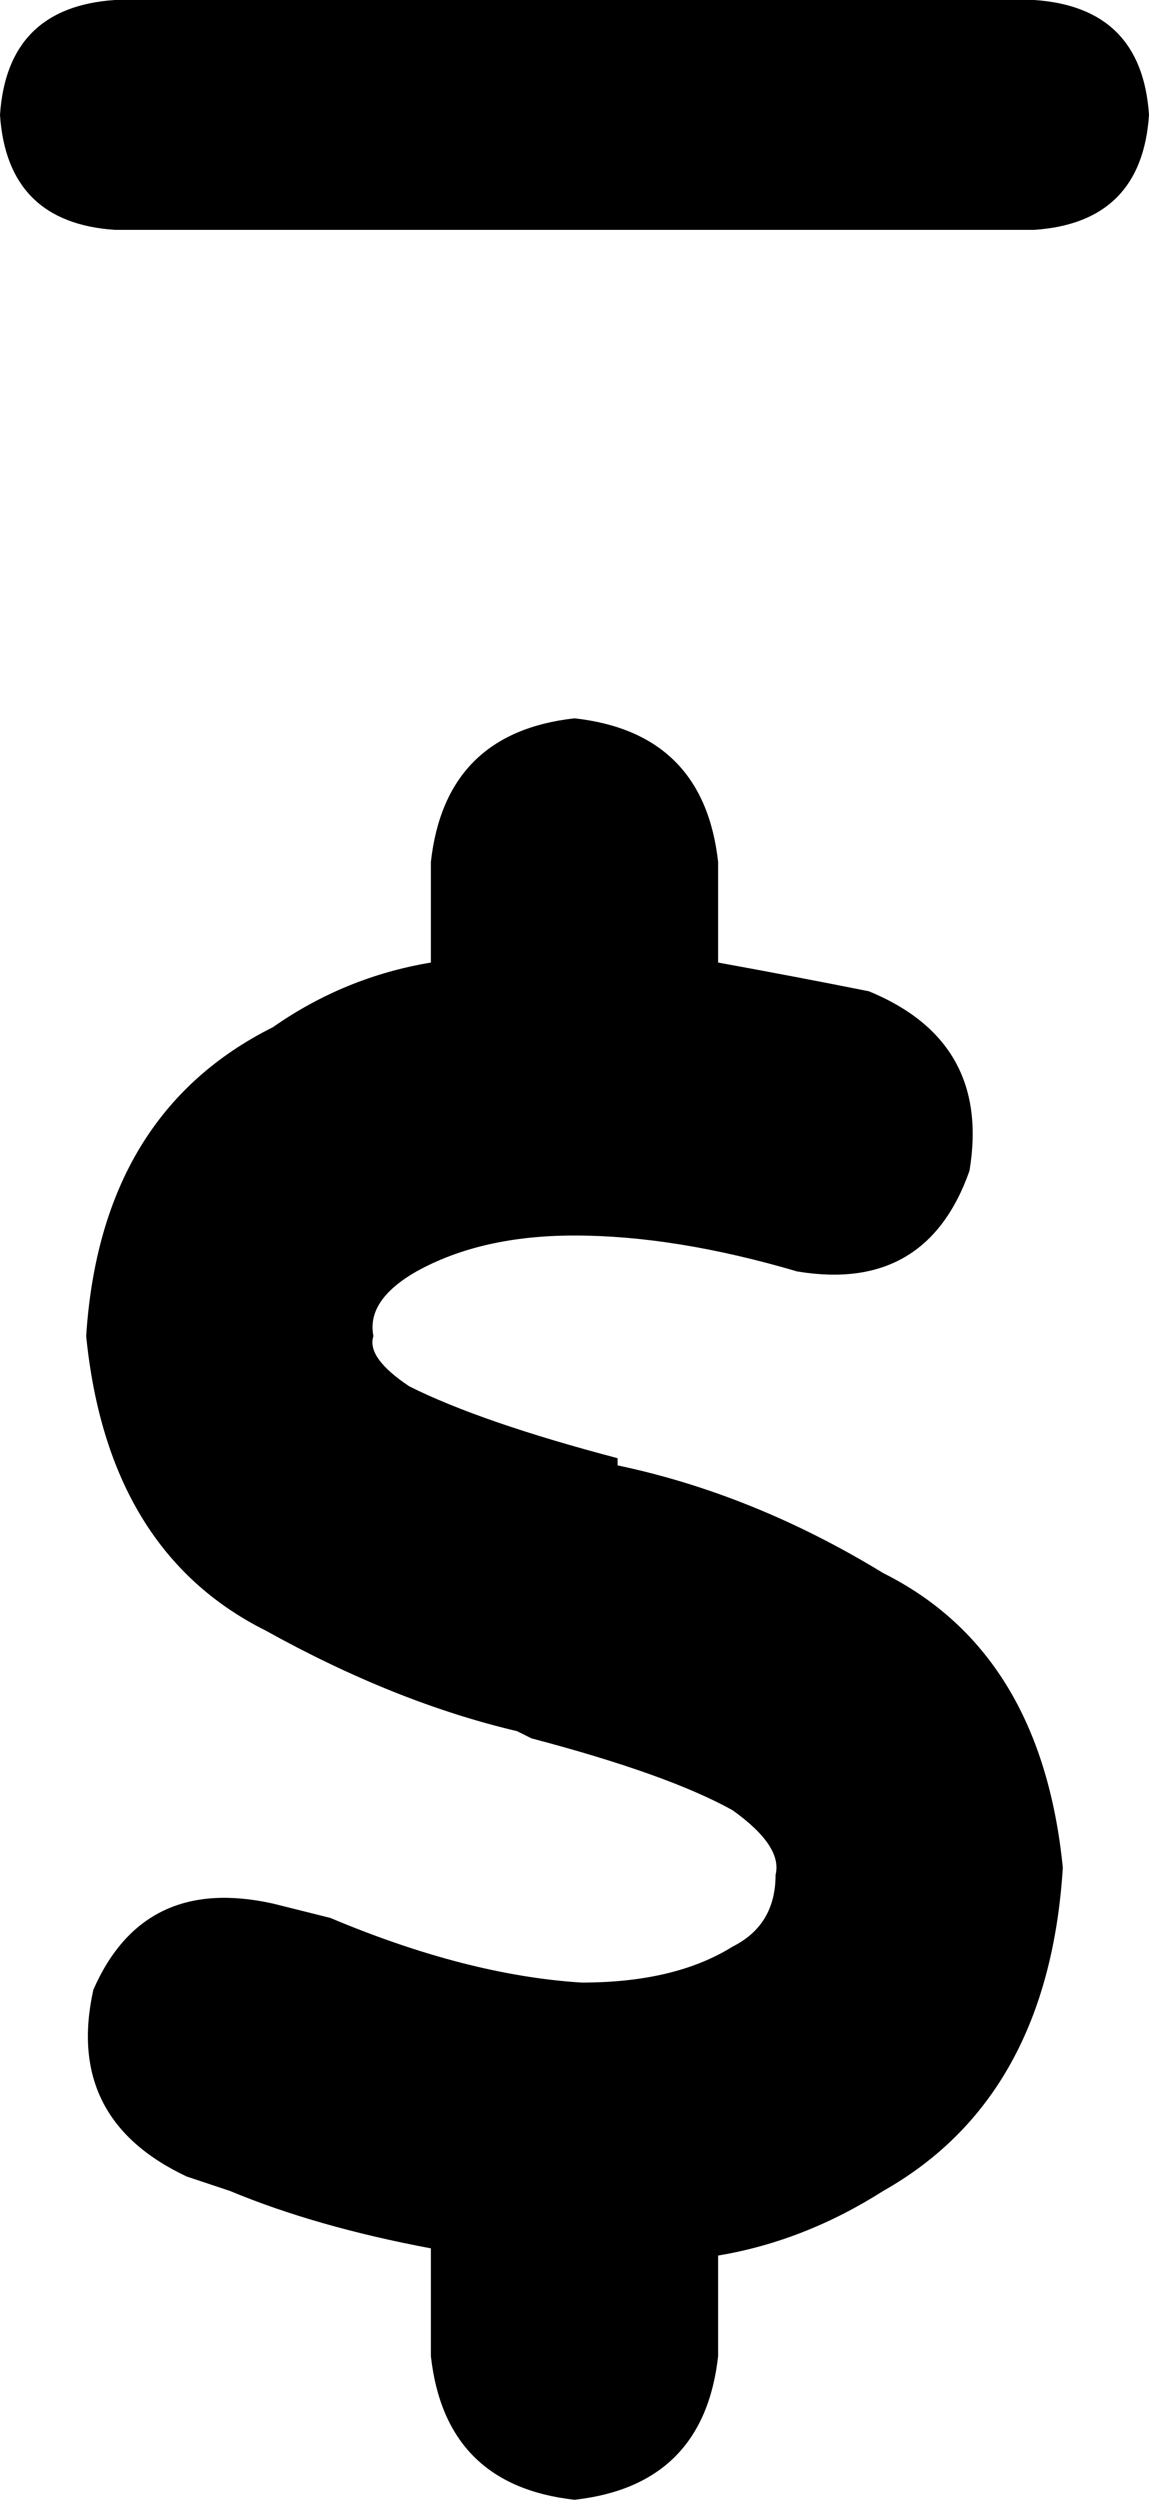 <svg xmlns="http://www.w3.org/2000/svg" viewBox="0 0 160 348">
    <path d="M 16 0 Q 1 1 0 16 Q 1 31 16 32 L 144 32 Q 159 31 160 16 Q 159 1 144 0 L 16 0 L 16 0 Z M 100 120 Q 98 102 80 100 Q 62 102 60 120 L 60 134 Q 48 136 38 143 Q 14 155 12 186 Q 15 216 37 227 Q 55 237 72 241 L 74 242 Q 93 247 102 252 Q 109 257 108 261 Q 108 268 102 271 Q 94 276 81 276 Q 65 275 46 267 L 46 267 Q 42 266 38 265 Q 20 261 13 277 Q 9 295 26 303 Q 29 304 32 305 L 32 305 L 32 305 Q 44 310 60 313 L 60 328 Q 62 346 80 348 Q 98 346 100 328 L 100 314 Q 112 312 123 305 Q 146 292 148 260 Q 145 230 123 219 Q 105 208 86 204 L 86 203 Q 67 198 57 193 Q 51 189 52 186 Q 51 181 58 177 Q 67 172 80 172 Q 94 172 111 177 Q 129 180 135 163 Q 138 145 121 138 Q 111 136 100 134 L 100 120 L 100 120 Z"/>
</svg>
